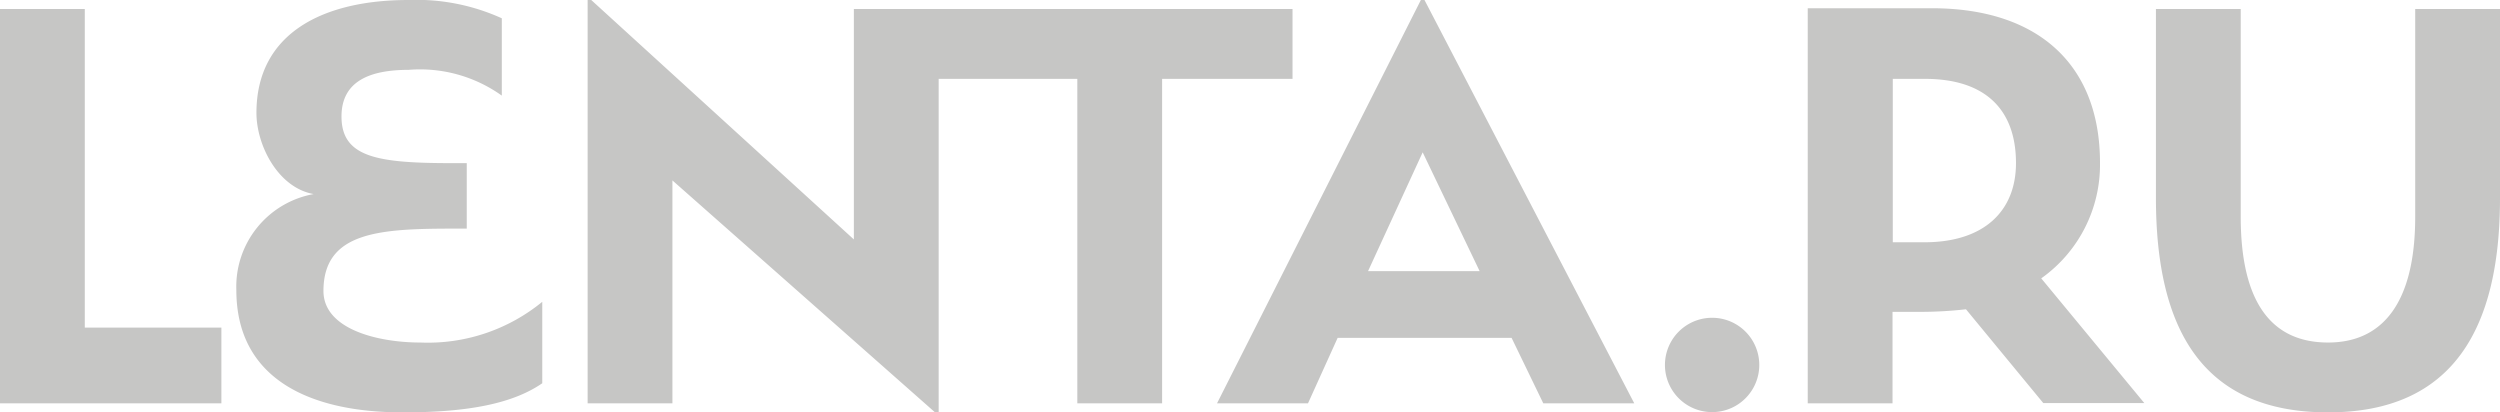 <svg xmlns="http://www.w3.org/2000/svg" xmlns:xlink="http://www.w3.org/1999/xlink" width="97" height="16" viewBox="0 0 97 16"><defs><style>.cls-1{fill:none;}.cls-2{clip-path:url(#clip-path);}.cls-3{fill:#c6c6c5;}</style><clipPath id="clip-path"><rect class="cls-1" width="97" height="16"/></clipPath></defs><title>lenta-light</title><g id="Layer_2" data-name="Layer 2"><g id="Layer_1-2" data-name="Layer 1"><g class="cls-2"><path class="cls-3" d="M90.33,13.29c-2.17,0-3.39-1.52-3.39-4.88V.35H83.65V7.68c0,5.11,1.81,8.32,6.68,8.32S97,12.72,97,7.68V.35H93.71V8.41c0,3.36-1.28,4.88-3.38,4.88M73.44,3.06h1.25c2.35,0,3.53,1.2,3.53,3.27,0,1.84-1.22,3.07-3.55,3.07H73.44ZM70.14,15.65h3.29V12.1h1A15.81,15.81,0,0,0,76.28,12l3,3.64H83.2l-4-4.84a5.4,5.4,0,0,0,2.28-4.48c0-3.86-2.45-6-6.52-6H70.14Zm-5.54-1.49a1.83,1.83,0,1,0,3.66,0,1.83,1.83,0,0,0-3.66,0M55.2,5.91l2.21,4.61H53.08Zm4.68,9.74h3.53L55.27,0h-.14L47.22,15.65h3.53l1.15-2.54h6.75ZM33.13.35V9.29L22.94,0H22.8V15.65h3.29V7l10.19,9h.14V3.06H41.8V15.65h3.29V3.06h5.06V.35ZM15.65,16c2.54,0,4.26-.35,5.39-1.13V11.71a7,7,0,0,1-4.73,1.58c-1.66,0-3.76-.52-3.76-2,0-2.33,2.24-2.42,5.16-2.42h.4V6.33h-.54c-2.9,0-4.32-.21-4.32-1.81,0-1.39,1.13-1.81,2.61-1.81a5.45,5.45,0,0,1,3.61,1v-3A8,8,0,0,0,15.85,0C12.56,0,9.95,1.27,9.95,4.38c0,1.25.83,2.9,2.22,3.15a3.65,3.65,0,0,0-3,3.72c0,3.48,2.89,4.75,6.45,4.75M0,15.65V.35H3.29V12.71H8.59v2.94Z"/></g></g></g></svg>